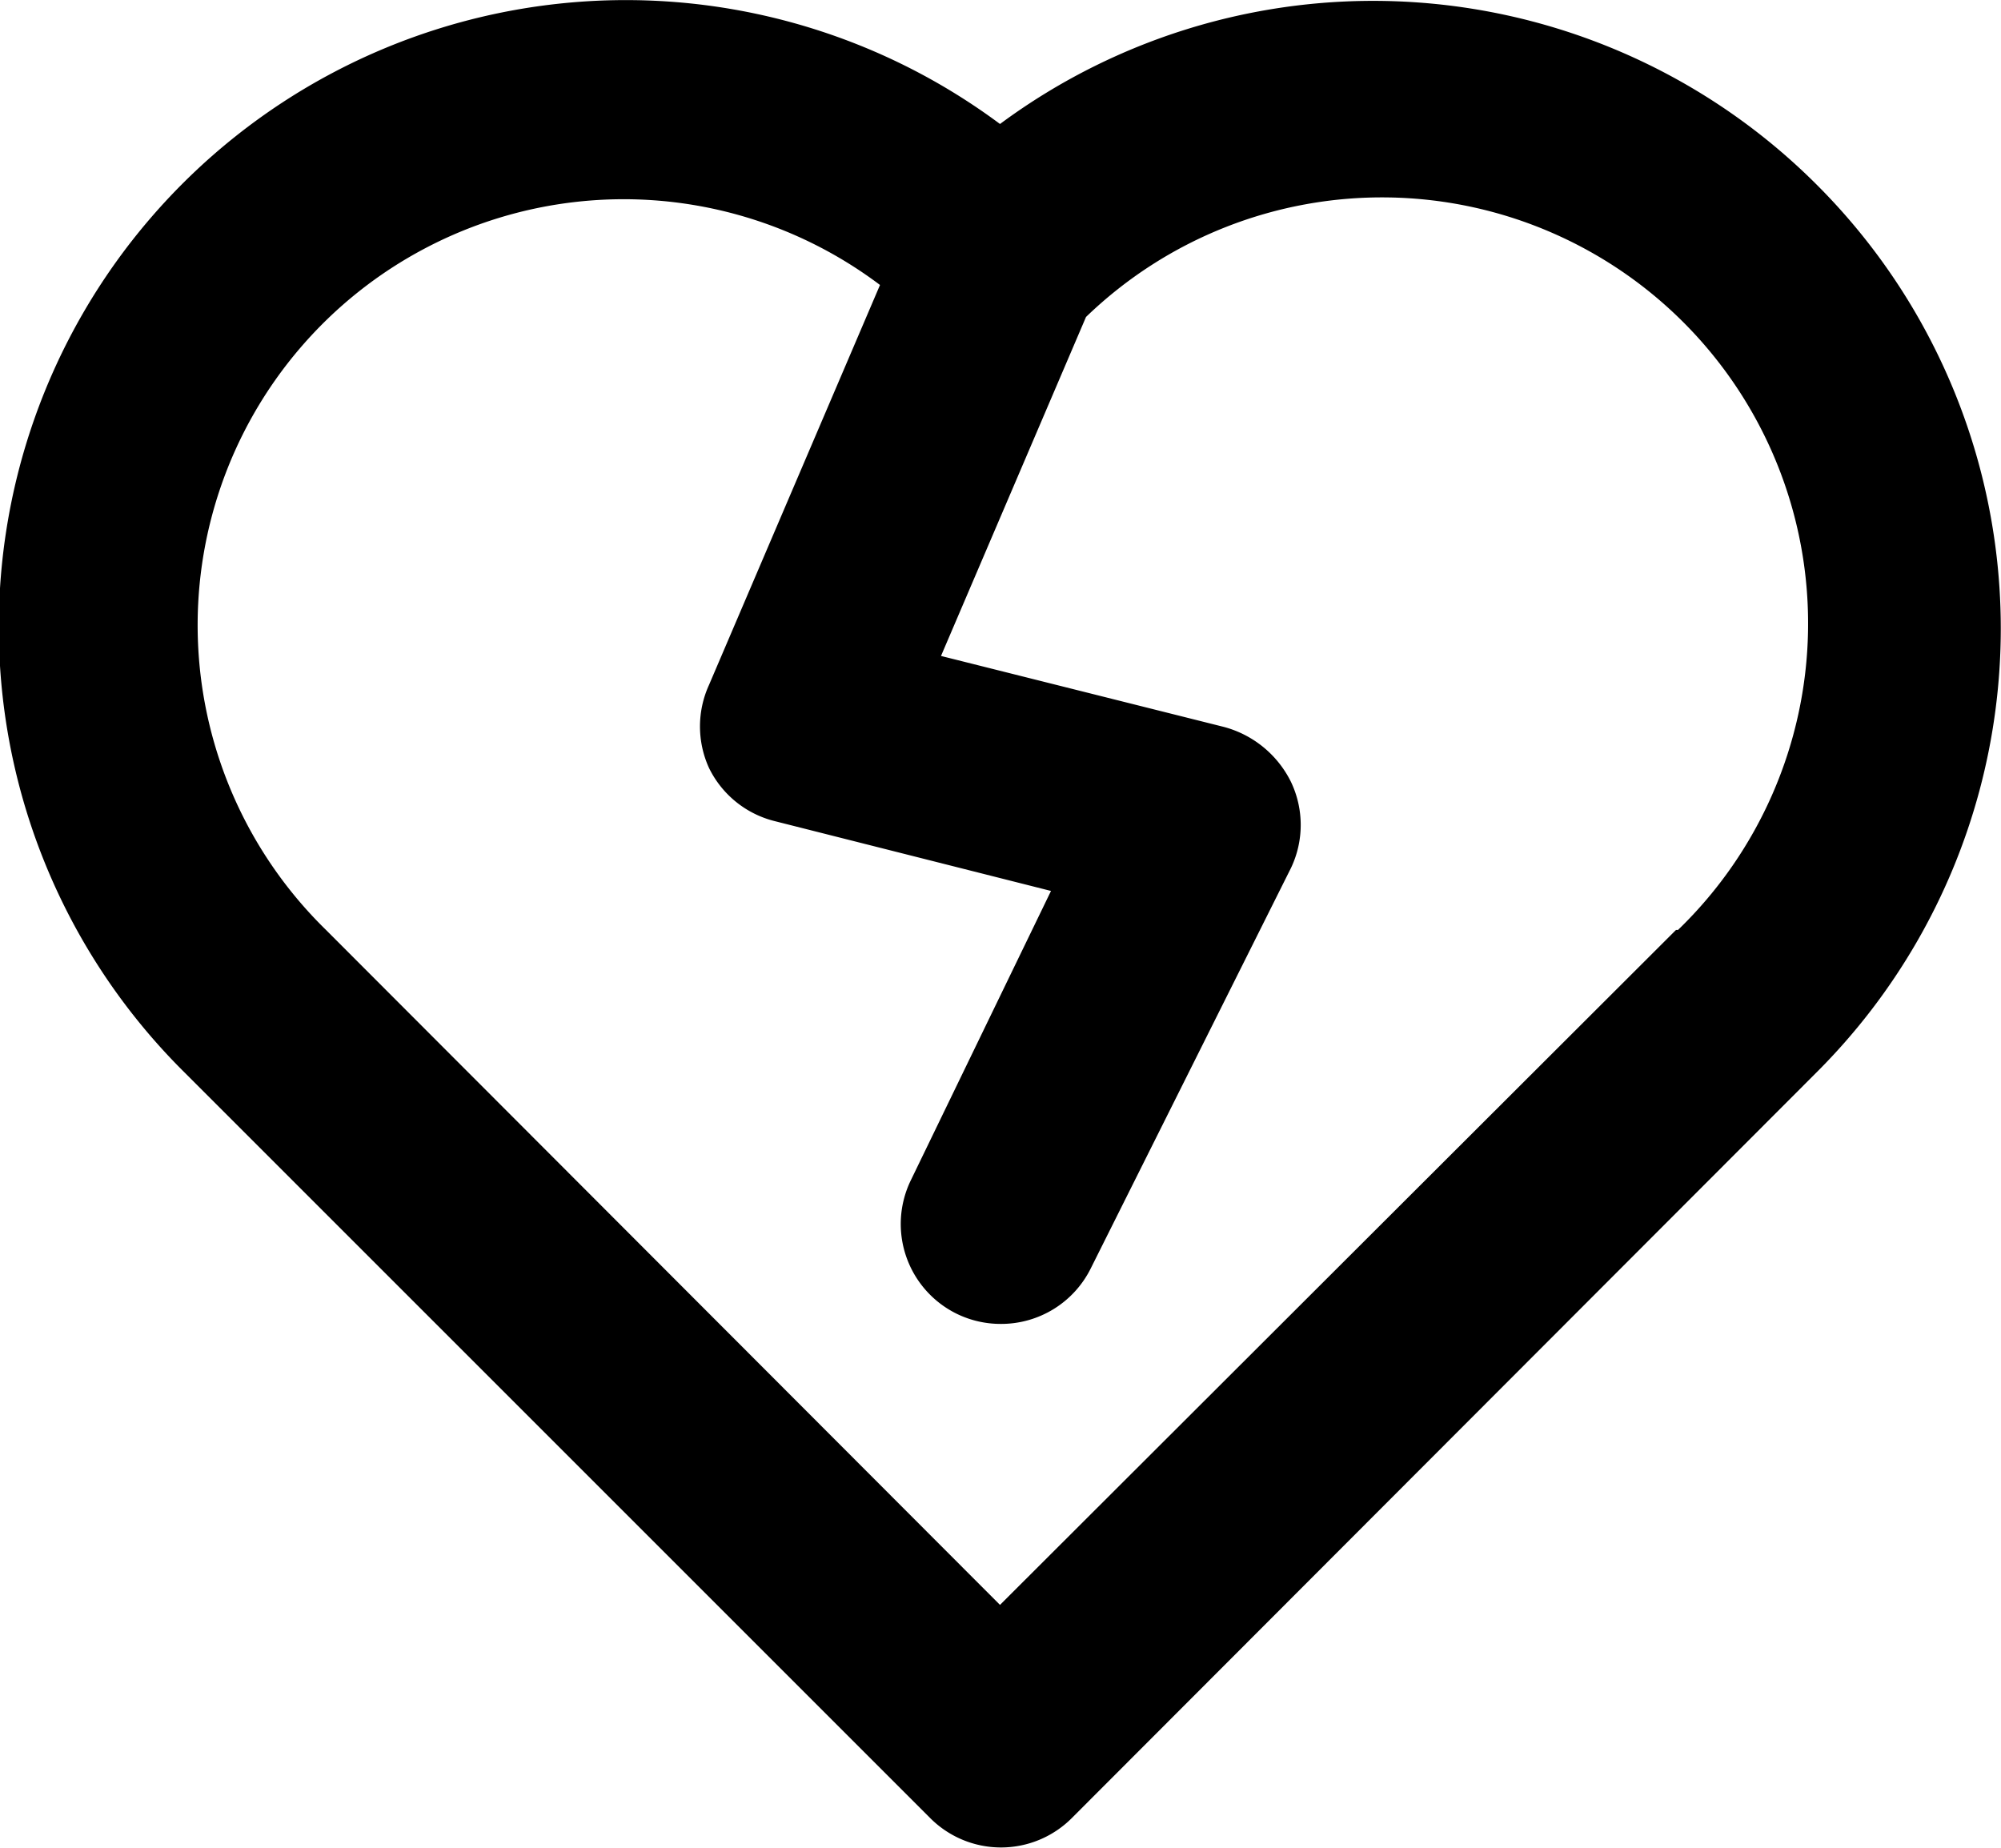 <svg id="Layer_1" data-name="Layer 1" xmlns="http://www.w3.org/2000/svg" viewBox="0 0 20.01 18.48">
    <path fill="currentColor"
        d="M18.17,1.85A6.27,6.27,0,0,0,10,1.24a6.27,6.27,0,0,0-8.16,9.48L9.3,18.18a1,1,0,0,0,1.42,0h0l7.45-7.46a6.27,6.27,0,0,0,0-8.87ZM16.76,9.3,10,16.05,3.26,9.3A4.26,4.26,0,0,1,8.8,2.85l-1.71,4a1,1,0,0,0,0,.83,1,1,0,0,0,.65.53l2.77.7L9.11,11.8a1,1,0,0,0,.46,1.34h0a1,1,0,0,0,.44.1,1,1,0,0,0,.9-.56l2-4a1,1,0,0,0,0-.86,1.05,1.05,0,0,0-.67-.55L9.41,6.56l1.45-3.39A4.26,4.26,0,1,1,16.78,9.3h0Z" />
</svg>